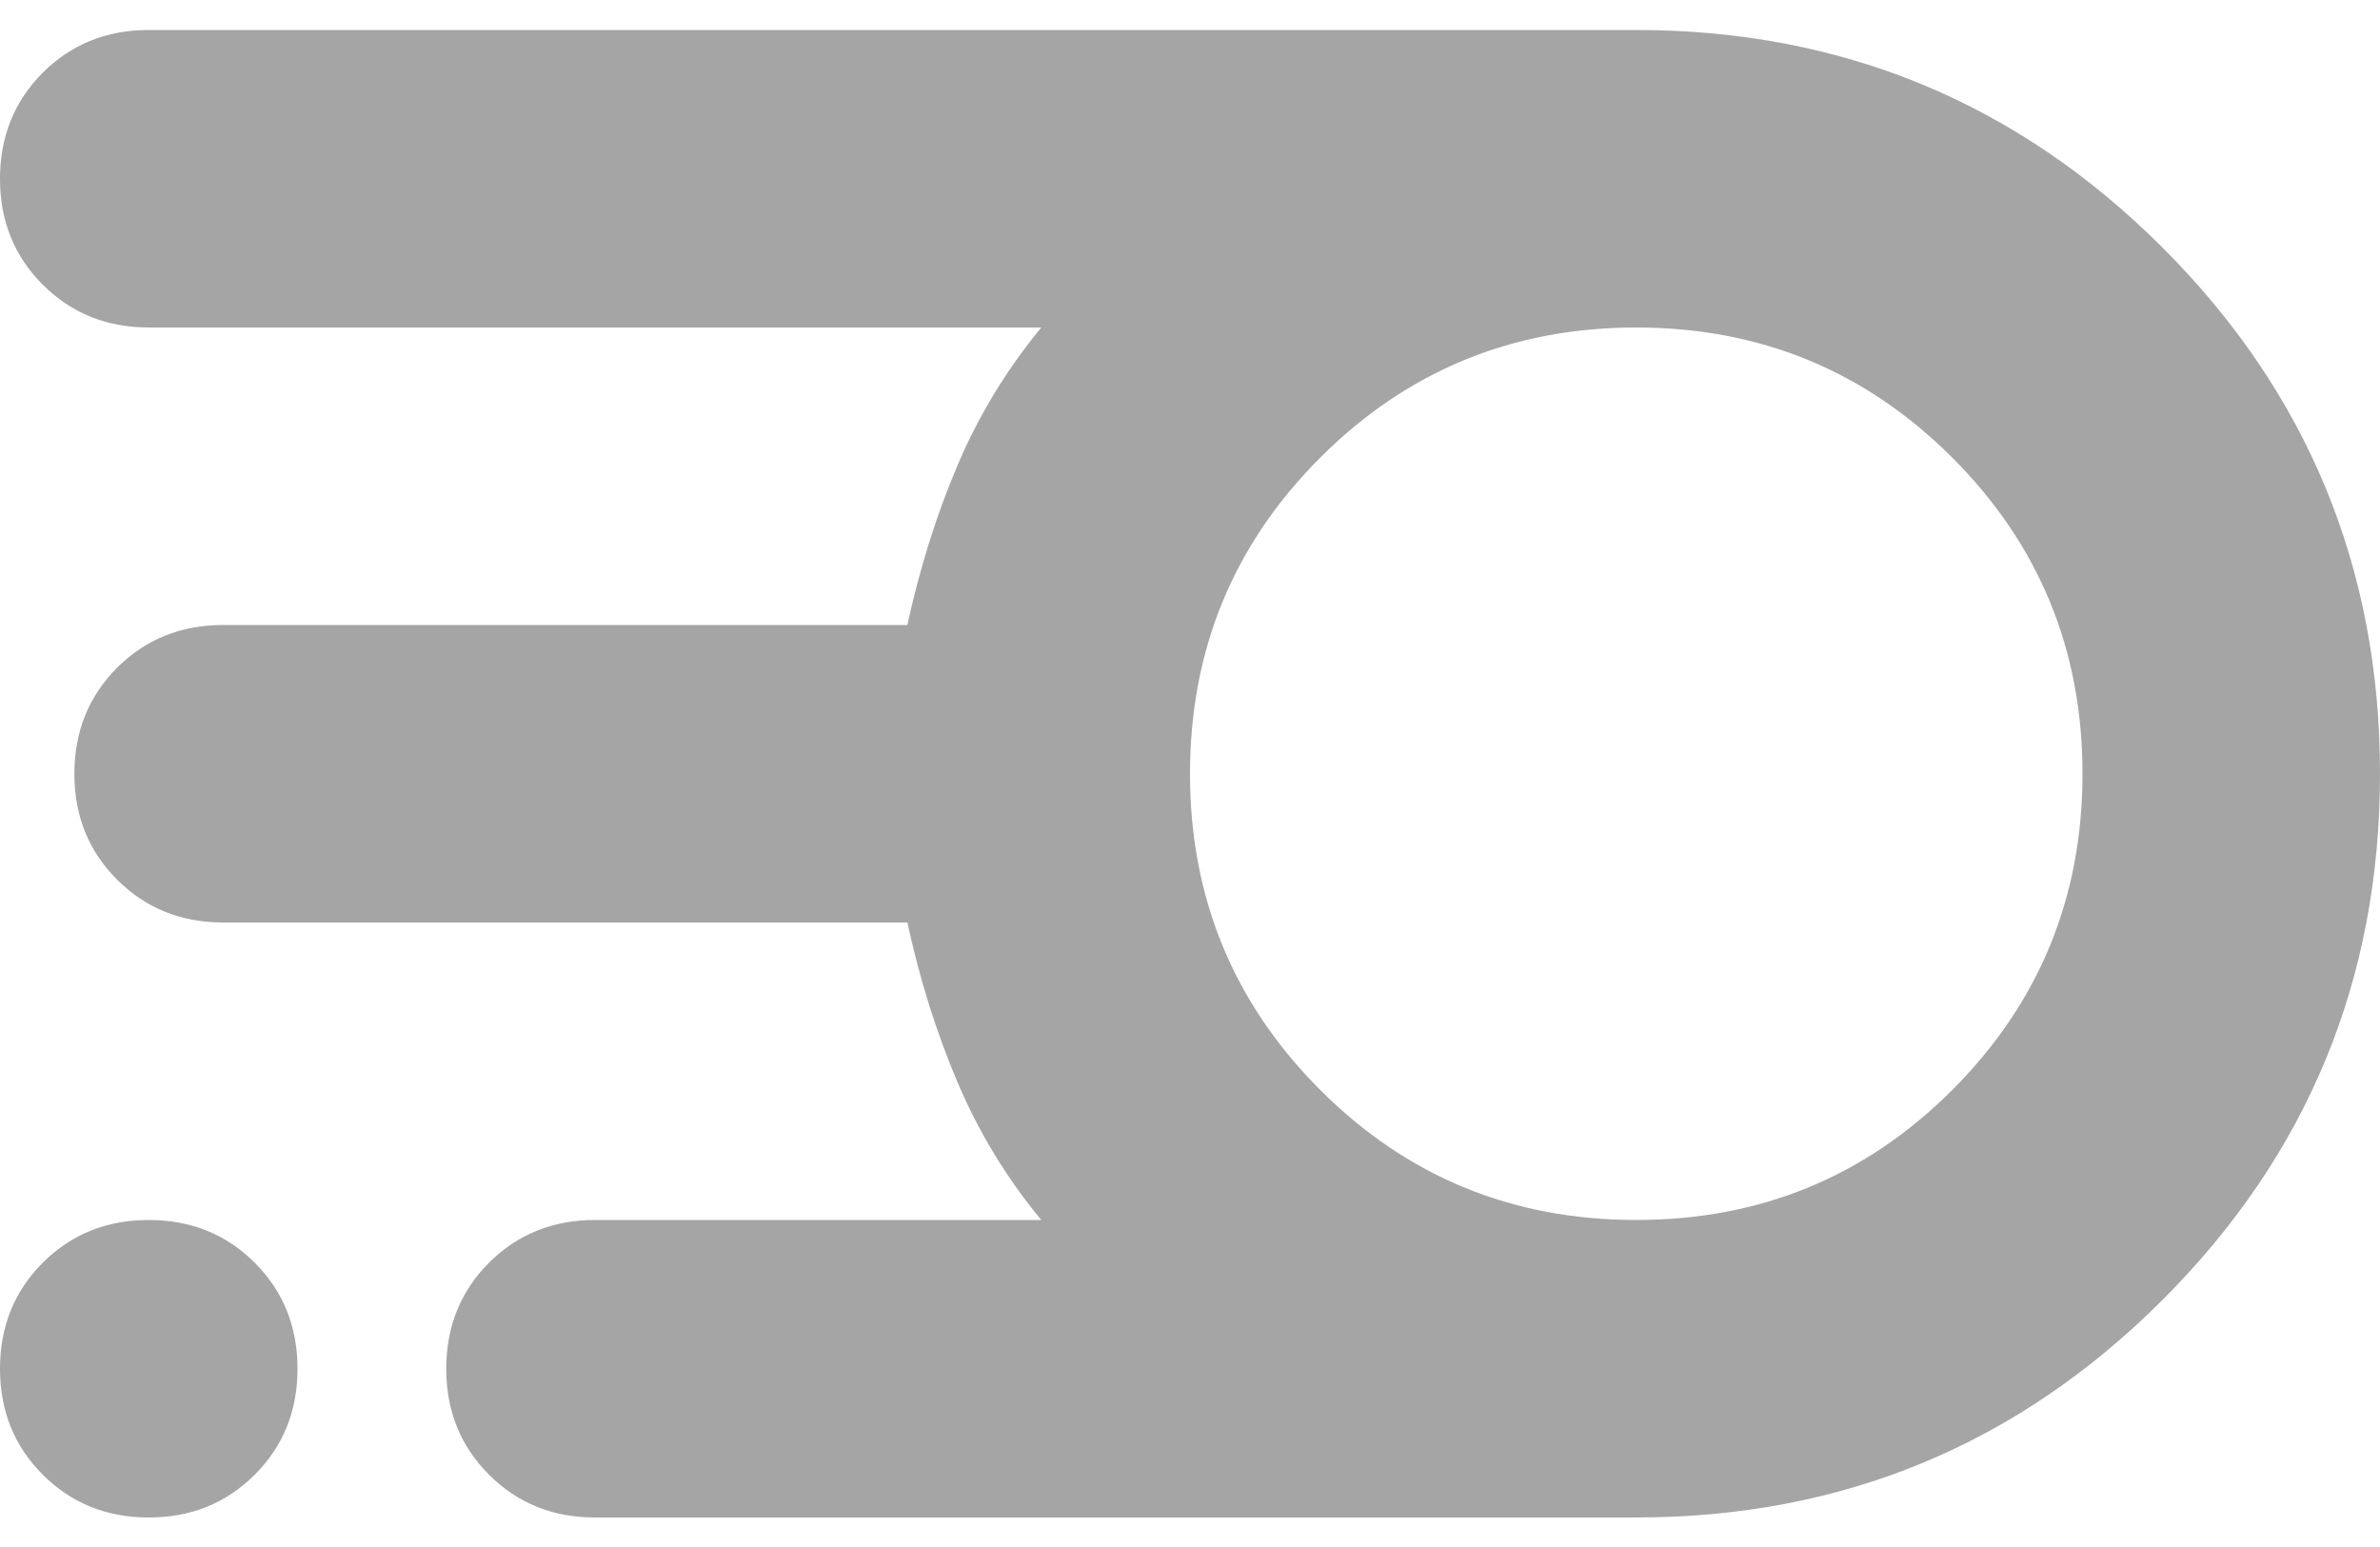 <svg width="20" height="13" viewBox="0 0 20 13" fill="none" xmlns="http://www.w3.org/2000/svg">
<path d="M5 12.752C4.646 12.752 4.349 12.632 4.109 12.392C3.87 12.153 3.75 11.857 3.75 11.502C3.75 11.148 3.87 10.851 4.109 10.611C4.349 10.372 4.646 10.252 5 10.252H8.75C8.458 9.898 8.224 9.513 8.047 9.096C7.87 8.679 7.729 8.232 7.625 7.752H1.875C1.521 7.752 1.224 7.632 0.984 7.392C0.745 7.153 0.625 6.857 0.625 6.502C0.625 6.148 0.745 5.851 0.984 5.611C1.224 5.372 1.521 5.252 1.875 5.252H7.625C7.729 4.773 7.87 4.325 8.047 3.909C8.224 3.492 8.458 3.107 8.75 2.752H1.25C0.896 2.752 0.599 2.632 0.359 2.392C0.12 2.153 0 1.857 0 1.502C0 1.148 0.12 0.851 0.359 0.611C0.599 0.372 0.896 0.252 1.25 0.252H13.75C15.479 0.252 16.953 0.862 18.172 2.08C19.391 3.299 20 4.773 20 6.502C20 8.232 19.391 9.705 18.172 10.924C16.953 12.143 15.479 12.752 13.75 12.752H5ZM13.75 10.252C14.792 10.252 15.677 9.888 16.406 9.159C17.135 8.429 17.5 7.544 17.5 6.502C17.5 5.461 17.135 4.575 16.406 3.846C15.677 3.117 14.792 2.752 13.75 2.752C12.708 2.752 11.823 3.117 11.094 3.846C10.365 4.575 10 5.461 10 6.502C10 7.544 10.365 8.429 11.094 9.159C11.823 9.888 12.708 10.252 13.75 10.252ZM1.25 12.752C0.896 12.752 0.599 12.632 0.359 12.392C0.12 12.153 0 11.857 0 11.502C0 11.148 0.12 10.851 0.359 10.611C0.599 10.372 0.896 10.252 1.25 10.252C1.604 10.252 1.901 10.372 2.141 10.611C2.38 10.851 2.5 11.148 2.5 11.502C2.5 11.857 2.38 12.153 2.141 12.392C1.901 12.632 1.604 12.752 1.25 12.752Z" fill="#A5A5A5"/>
</svg>
